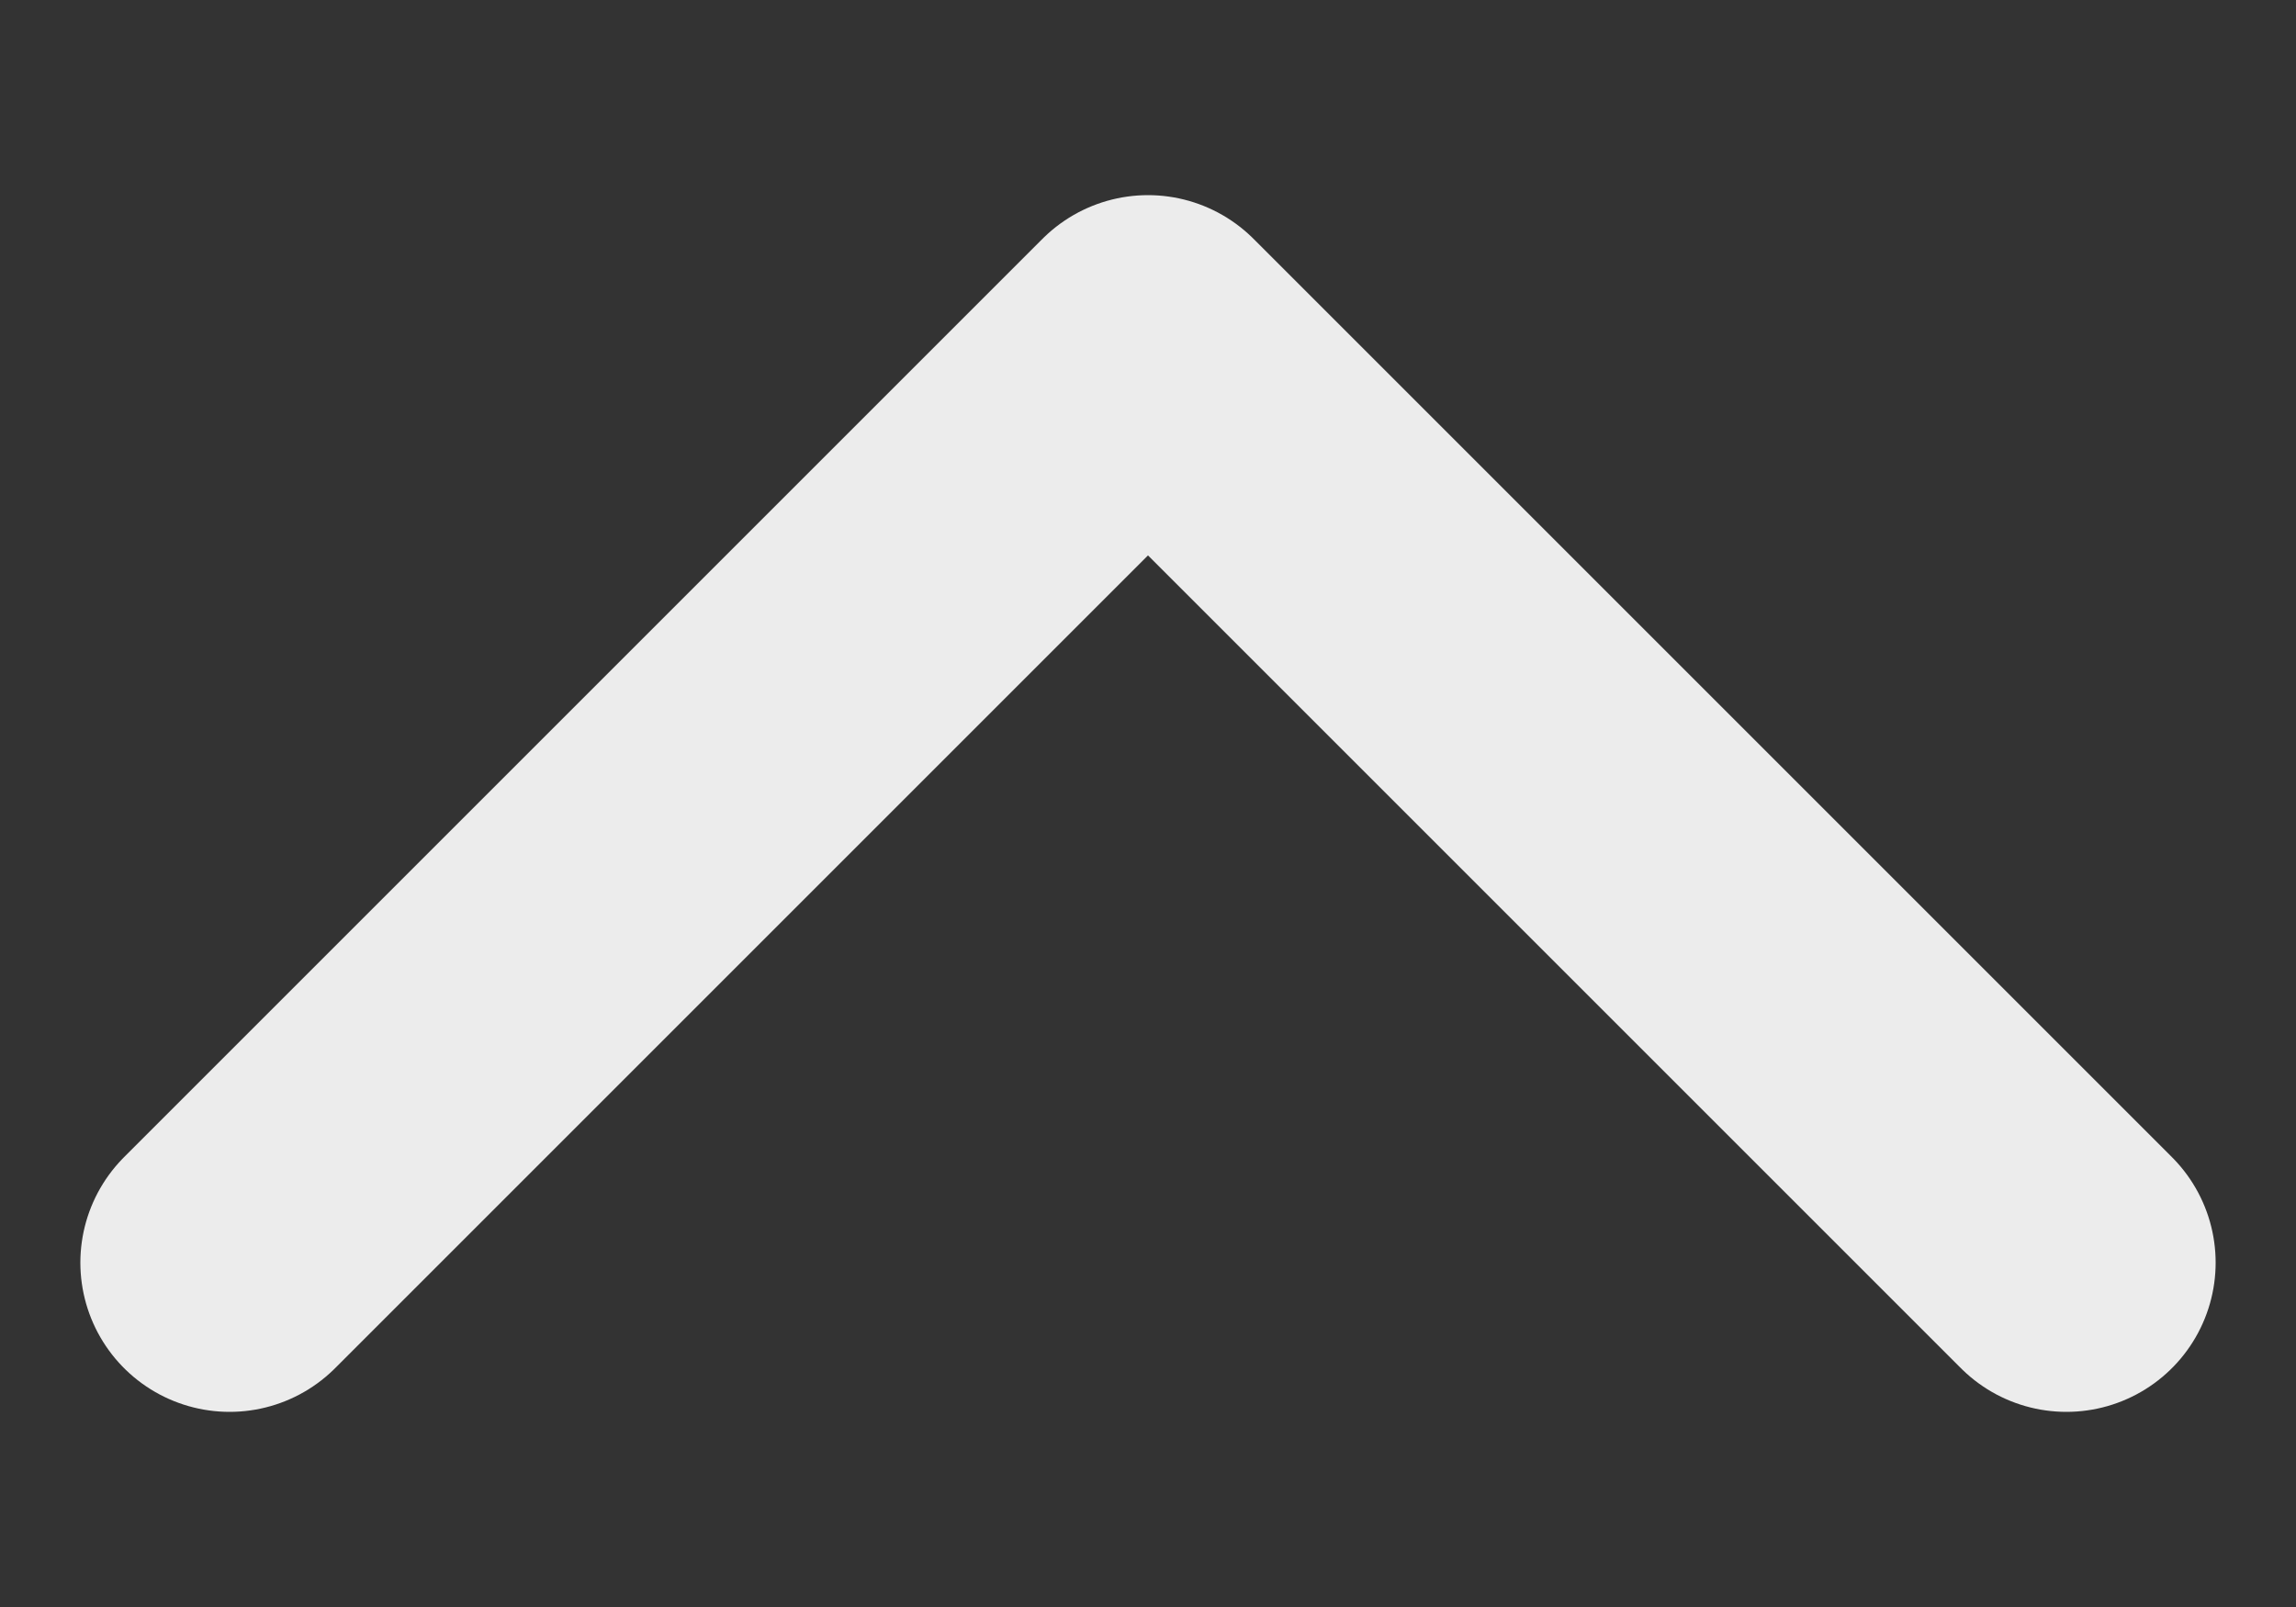 <svg width="10" height="7" viewBox="0 0 10 7" fill="none" xmlns="http://www.w3.org/2000/svg">
<rect x="0" y="0" width="10" height="7" fill="#333333" stroke="none"/>
<path d="M9 5.5L5 1.5L1 5.5" stroke="#ECECEC" stroke-width="1.3" stroke-linecap="round" stroke-linejoin="round"/>
</svg>
